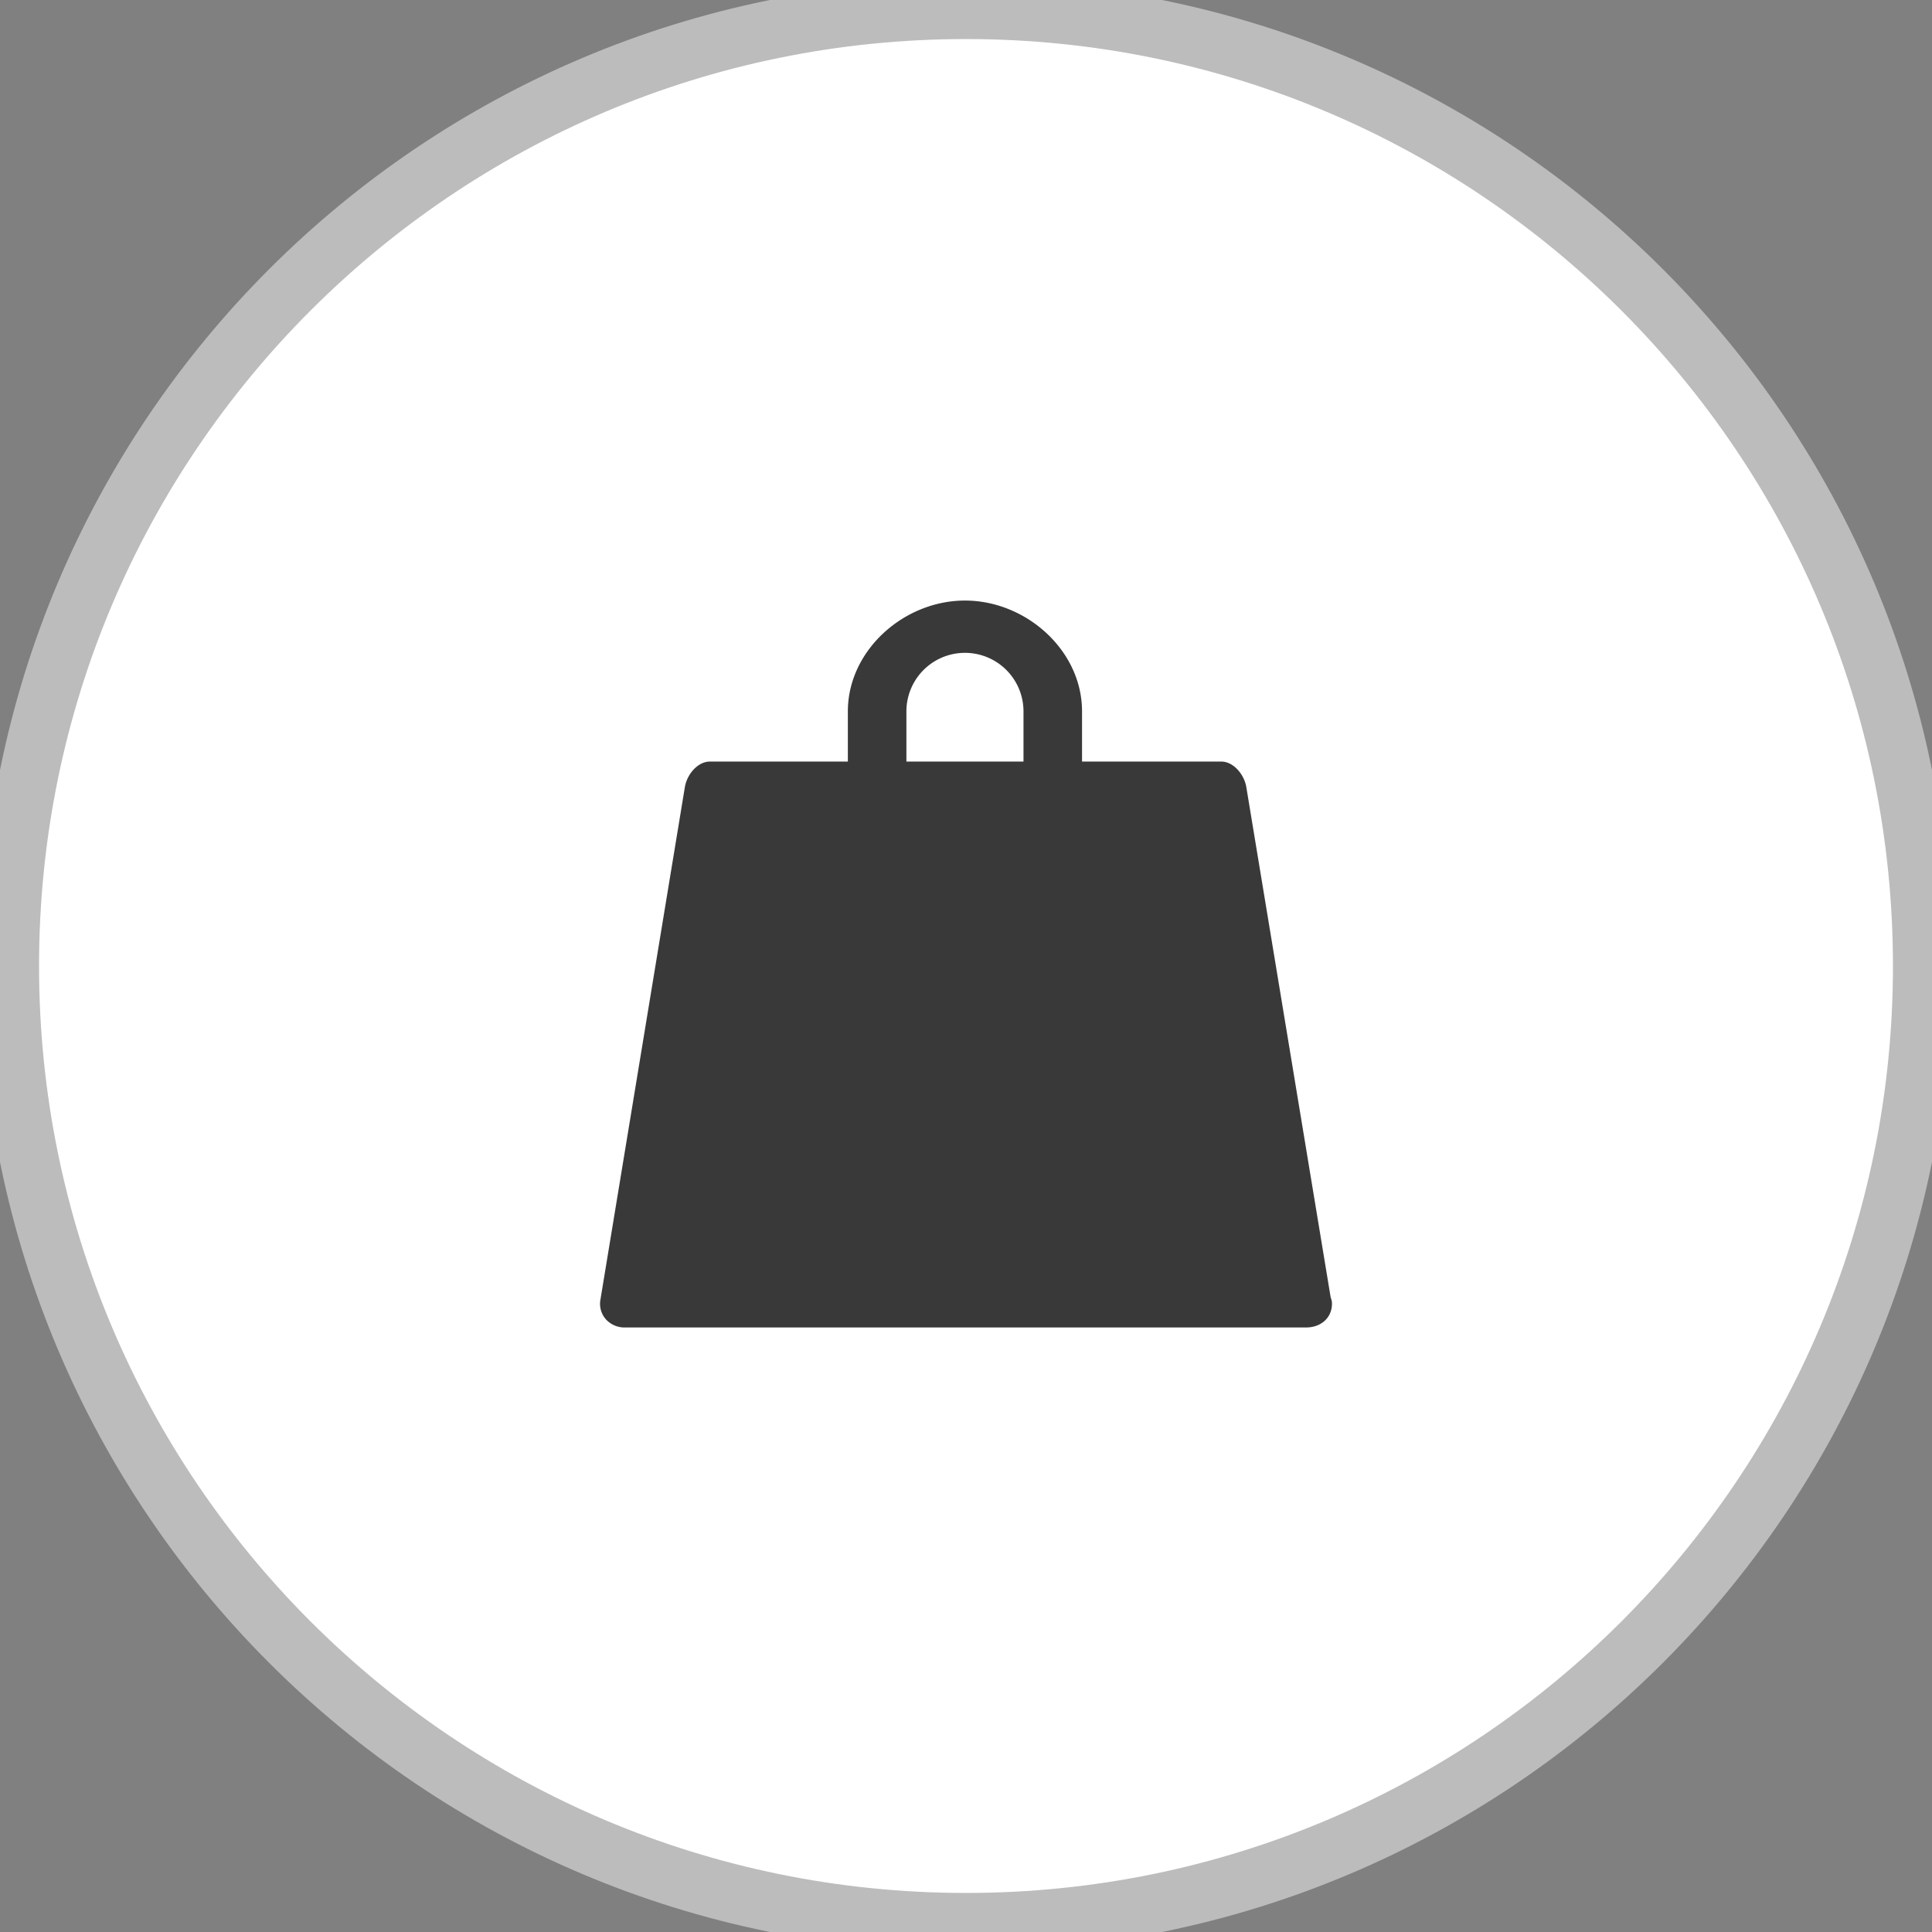 <svg width="33" height="33" viewBox="0 0 33 33" xmlns="http://www.w3.org/2000/svg"><rect x="0" y="0" width="33" height="33" fill="#808080" stroke="none"/><title>my_bascket_ico</title><g fill="none" fill-rule="evenodd"><path d="M32.833 16.5c0 9.02-7.312 16.333-16.333 16.333C7.48 32.833.167 25.521.167 16.5.167 7.48 7.479.167 16.5.167c9.02 0 16.333 7.312 16.333 16.333" fill="#FFF"/><path d="M32.833 16.5c0 9.02-7.312 16.333-16.333 16.333C7.48 32.833.167 25.521.167 16.5.167 7.48 7.479.167 16.5.167c9.02 0 16.333 7.312 16.333 16.333z" stroke="#BCBCBC"/><path d="M17.482 13.008h-2v-.857a1 1 0 1 1 2 0v.857zm5.247 9.153l-1.44-8.711c-.033-.215-.216-.442-.43-.442h-2.377v-.857c0-1.043-.957-1.893-2-1.893-1.042 0-2 .85-2 1.893v.857h-2.355c-.215 0-.397.227-.43.442l-1.441 8.748a.398.398 0 0 0 .096.34.43.43 0 0 0 .334.136H22.31c.248 0 .441-.16.441-.407 0-.053-.01-.063-.021-.106z" fill="#393939"/></g></svg>